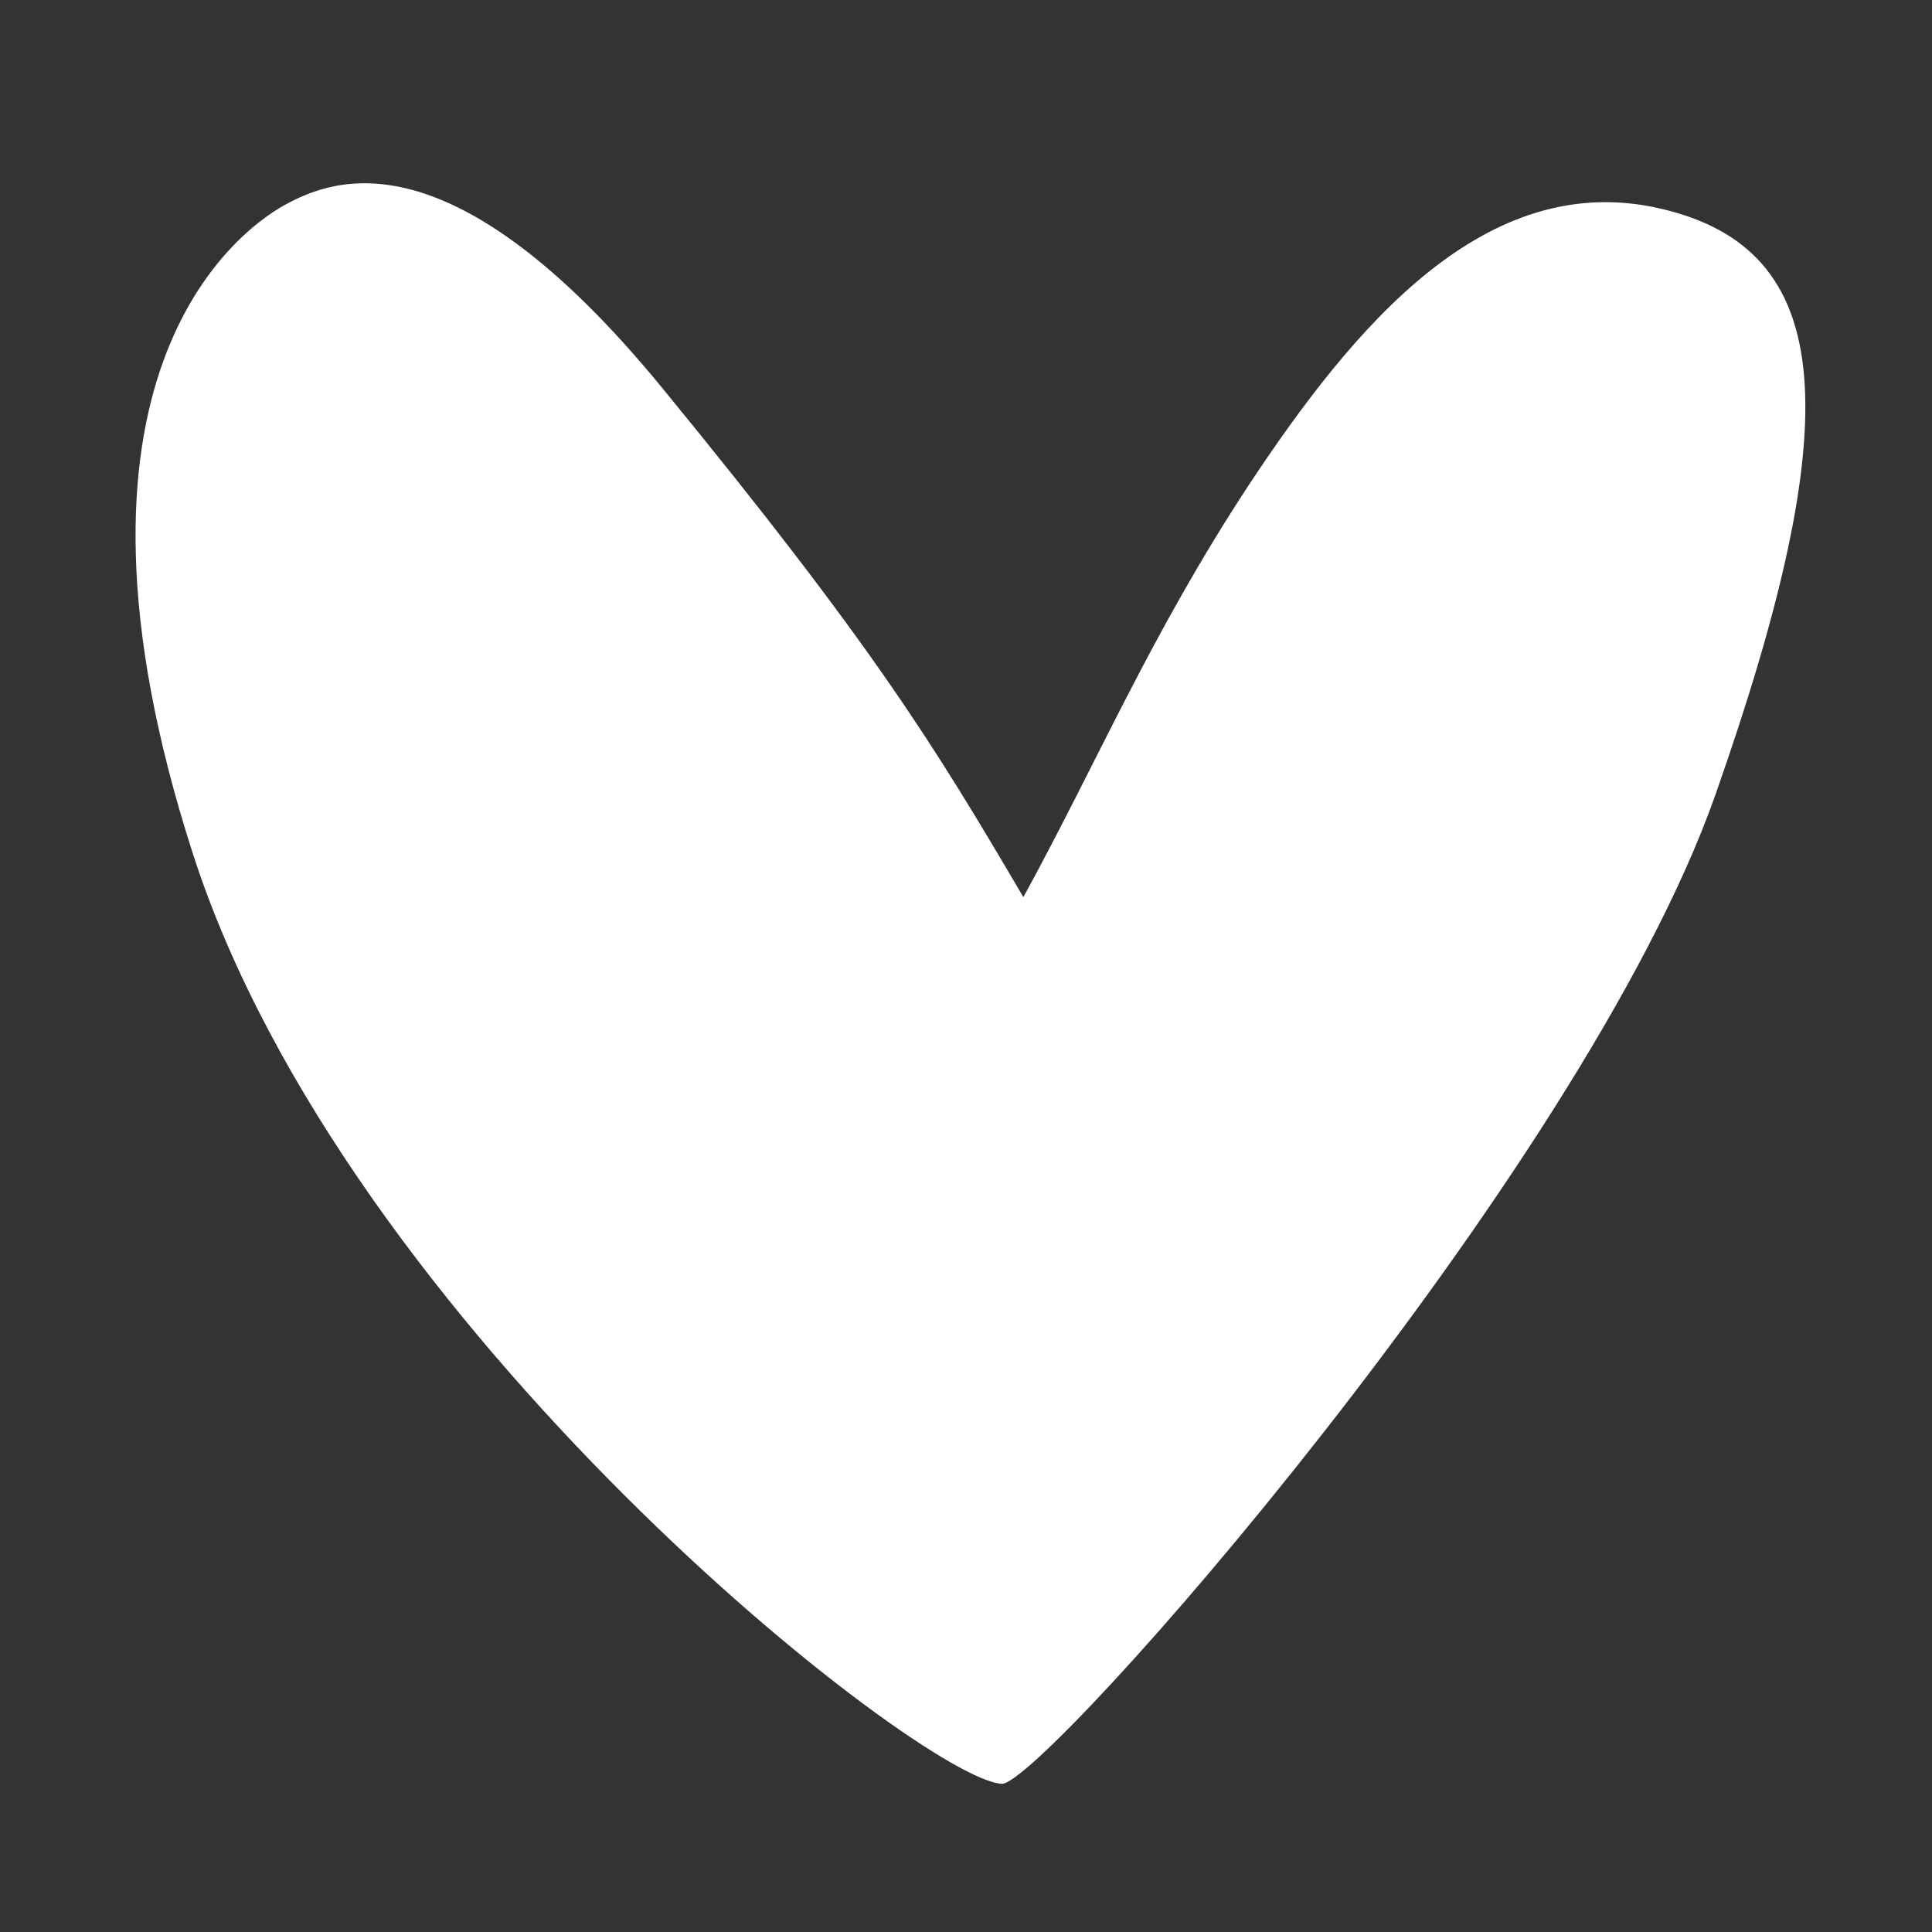<svg width="100" height="100" xmlns="http://www.w3.org/2000/svg" xmlns:xlink="http://www.w3.org/1999/xlink">
 <rect width="100%" height="100%" fill="#333333" stroke="none"/>
 <g>
   <path d="m51.851,92.33c-4.177,-0.214 -33.925,-23.545 -41.859,-48.118c-7.934,-24.573 2.225,-32.222 4.751,-33.605c2.526,-1.383 8.64,-3.822 19.535,9.474c10.895,13.295 14.098,18.528 18.692,26.355c3.891,-7.114 6.578,-13.579 11.674,-21.342c5.415,-8.176 12.232,-16.407 21.317,-14.294c9.085,2.113 9.738,10.7 2.83,30.333c-6.908,19.633 -34.852,51.304 -36.94,51.197z" fill="#ffffff"/>
 </g>
</svg>